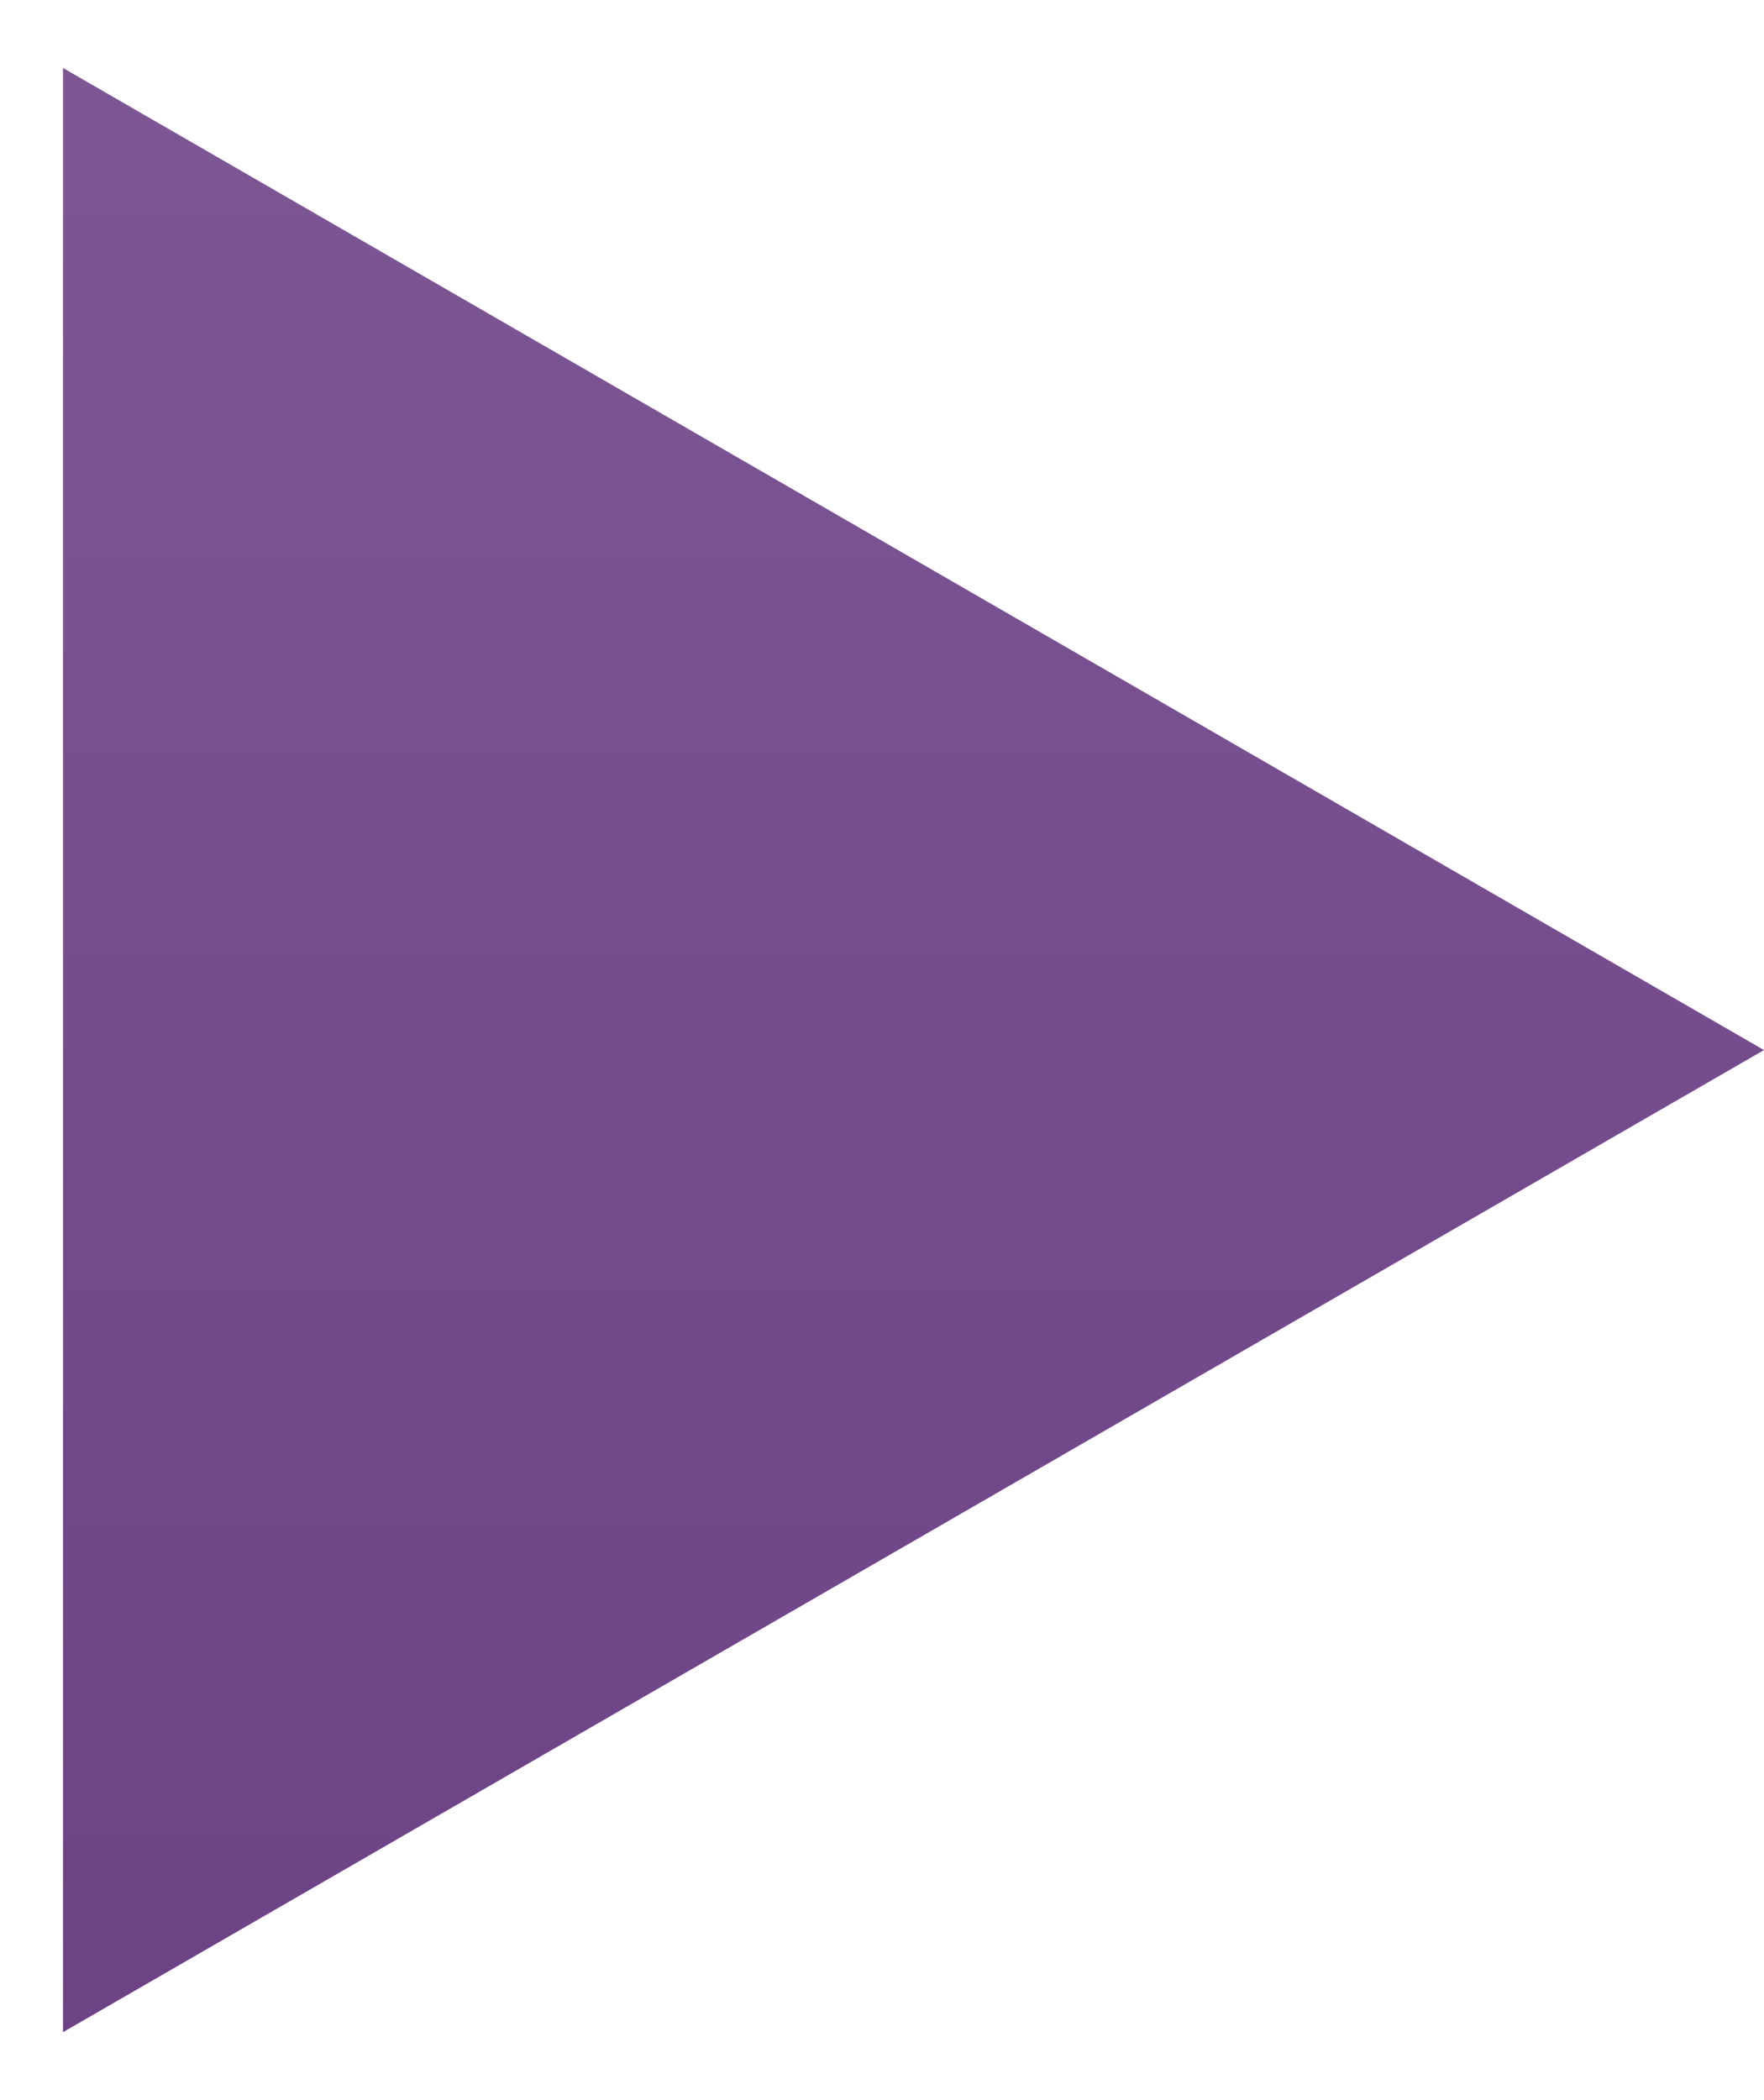 <svg width="21" height="25" viewBox="0 0 21 25" fill="none" xmlns="http://www.w3.org/2000/svg">
<path d="M21 12.5L0.75 24.191L0.75 0.809L21 12.5Z" fill="url(#paint0_linear)"/>
<defs>
<linearGradient id="paint0_linear" x1="7.5" y1="-1" x2="7.5" y2="26" gradientUnits="userSpaceOnUse">
<stop stop-color="#7E5895"/>
<stop offset="1" stop-color="#6B4184"/>
</linearGradient>
</defs>
</svg>

